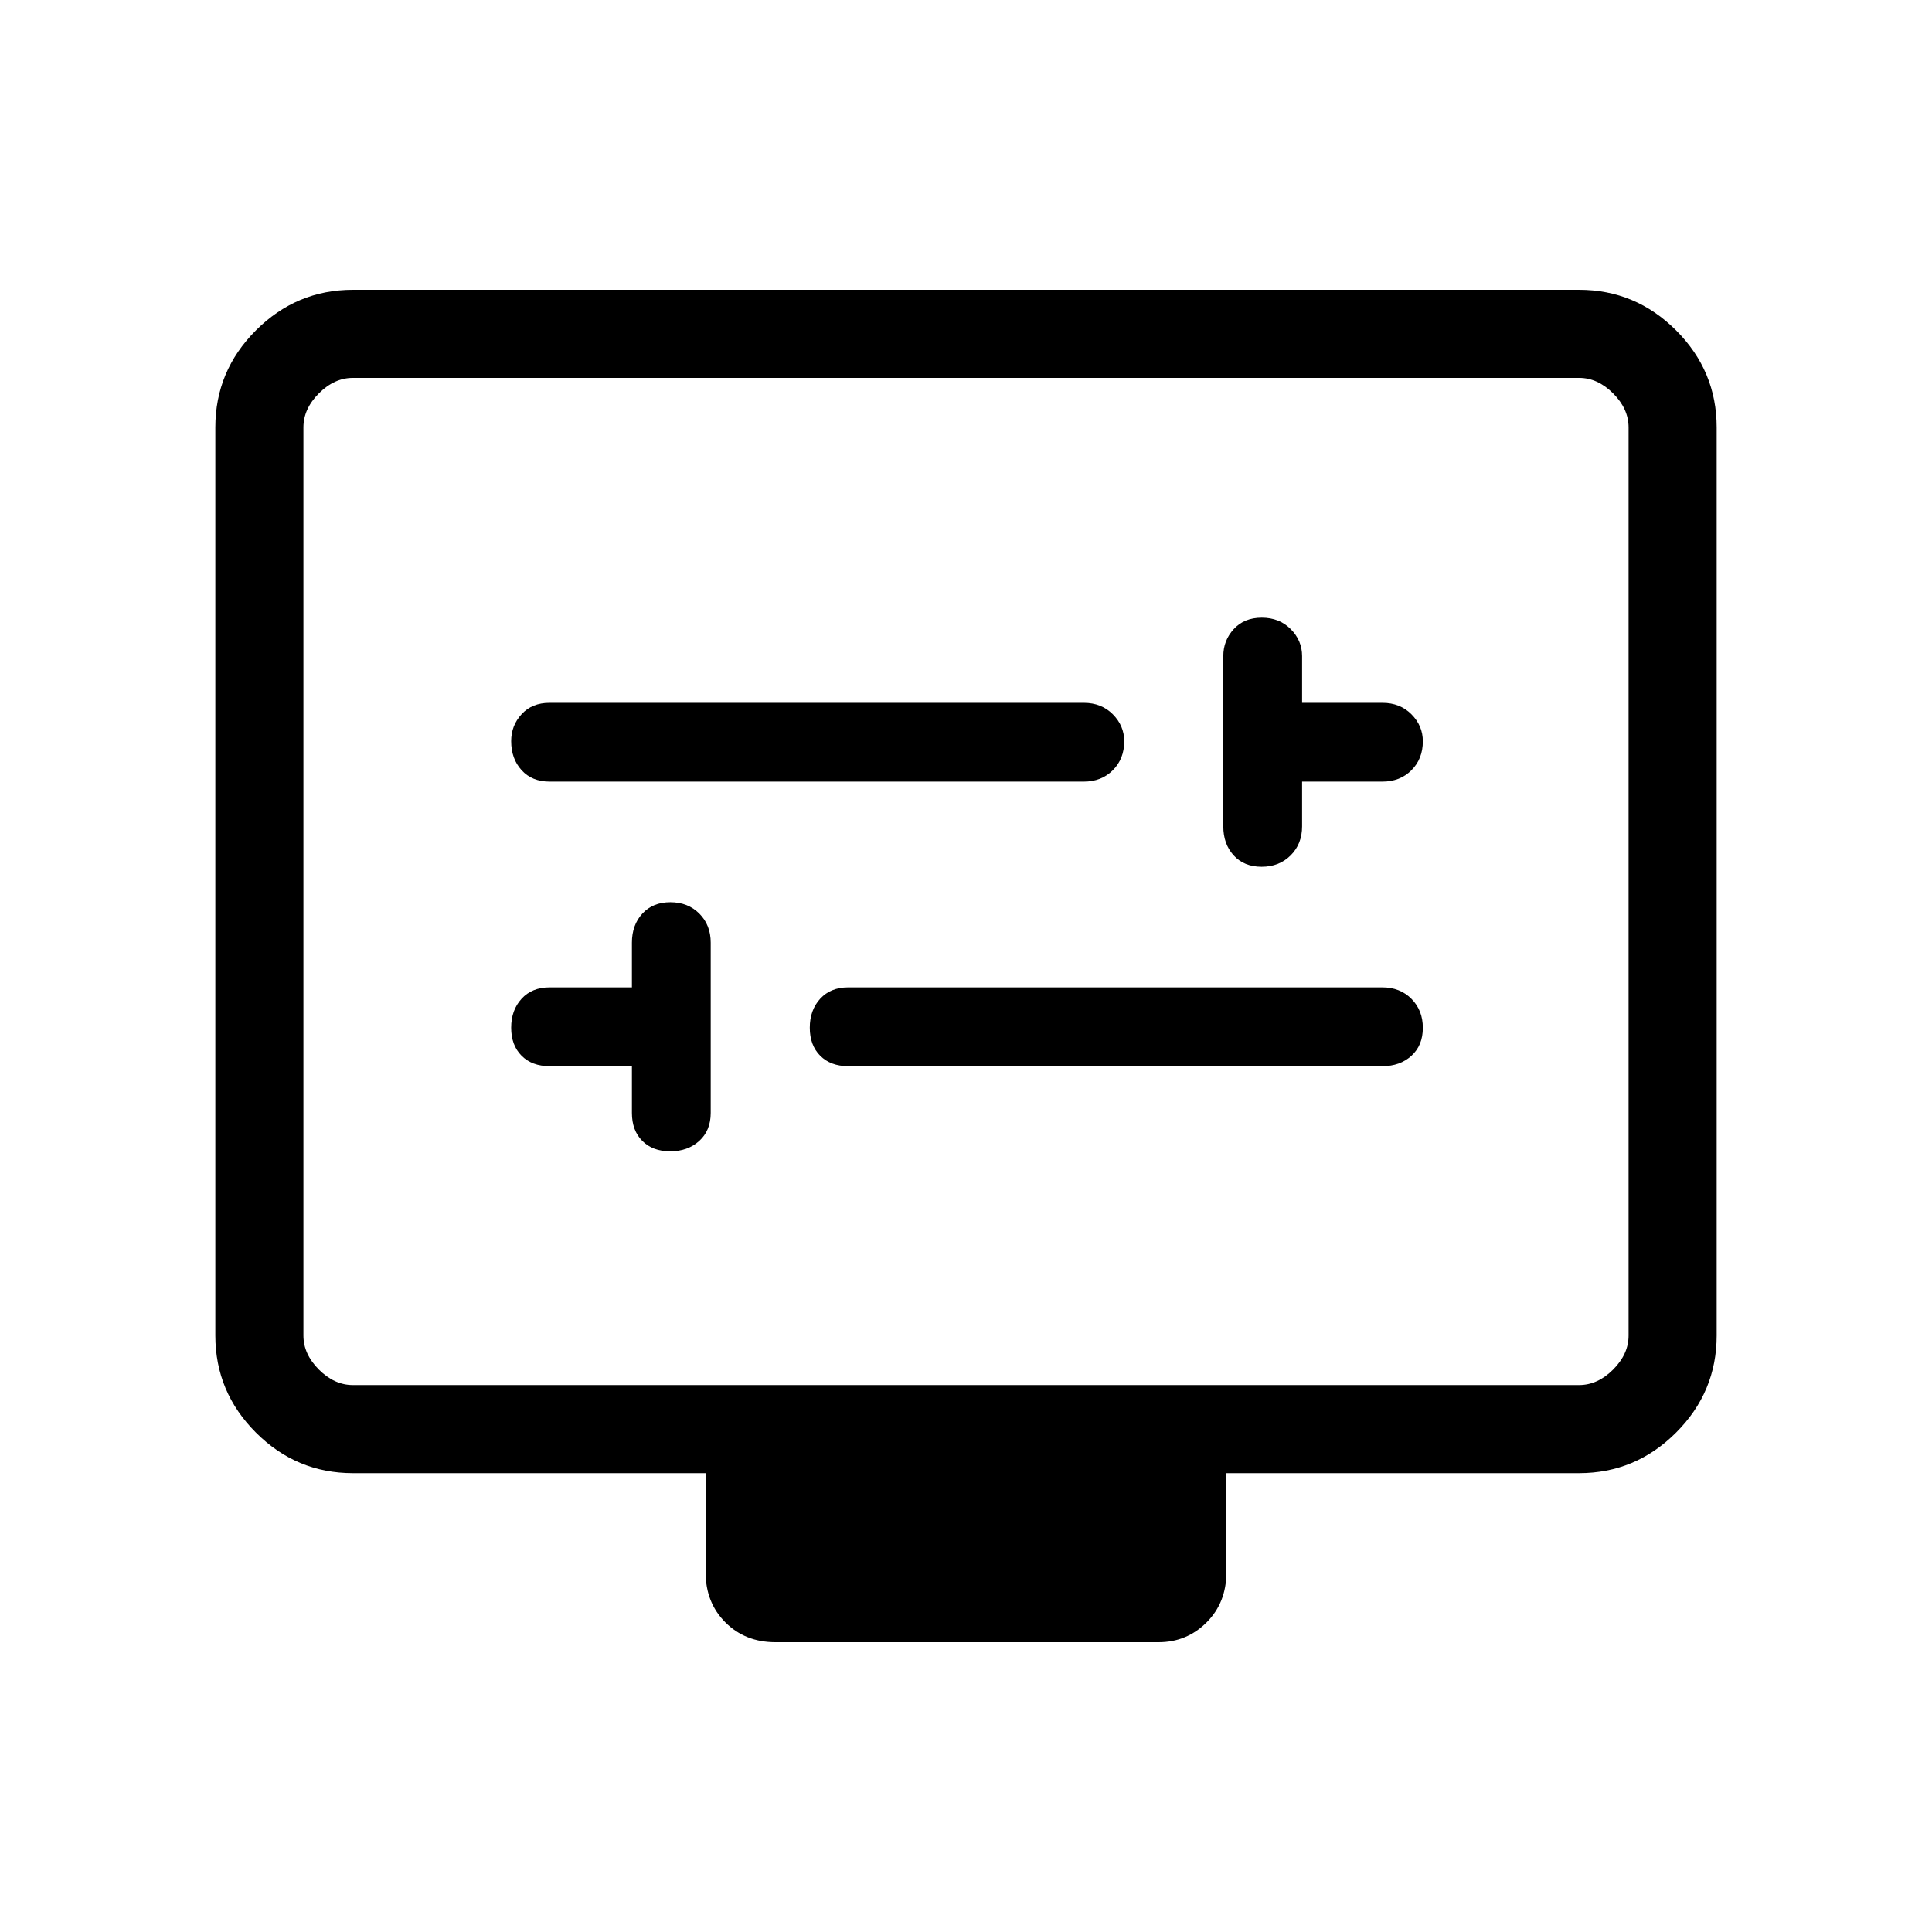 <svg xmlns="http://www.w3.org/2000/svg" height="48" viewBox="0 -960 960 960" width="48"><path d="M314-430.23V-407q0 8.74 5.16 13.91 5.15 5.17 13.88 5.17t14.42-5.17q5.69-5.17 5.69-13.91v-84.62q0-8.74-5.65-14.41-5.66-5.66-14.39-5.66t-13.92 5.66q-5.19 5.67-5.19 14.41v22.24h-40.92q-8.75 0-13.91 5.65-5.17 5.66-5.17 14.39 0 8.72 5.17 13.92 5.16 5.19 13.91 5.19H314Zm107.46 0h265.46q8.75 0 14.41-5.16 5.67-5.15 5.67-13.88t-5.67-14.42q-5.66-5.69-14.41-5.69H421.46q-8.74 0-13.91 5.65-5.17 5.66-5.17 14.39 0 8.72 5.17 13.92 5.17 5.19 13.91 5.19ZM647-571.62h39.92q8.75 0 14.41-5.65 5.67-5.66 5.67-14.39 0-7.72-5.67-13.42-5.66-5.69-14.41-5.69H647V-634q0-7.74-5.66-13.41-5.65-5.67-14.38-5.67t-13.92 5.67q-5.19 5.67-5.19 13.41v84.62q0 8.74 5.15 14.41 5.16 5.66 13.89 5.66t14.42-5.66q5.69-5.67 5.69-14.41v-22.24Zm-373.92 0h265.46q8.74 0 14.41-5.65 5.67-5.66 5.67-14.39 0-7.72-5.67-13.42-5.67-5.69-14.41-5.69H273.08q-8.75 0-13.91 5.66-5.17 5.65-5.17 13.38 0 8.73 5.17 14.42 5.16 5.69 13.91 5.69ZM175.38-228q-28.05 0-48.22-20.16Q107-268.33 107-296.38v-451.24q0-28.05 20.16-48.22Q147.33-816 175.38-816h609.24q28.05 0 48.22 20.16Q853-775.67 853-747.62v451.24q0 28.05-20.16 48.22Q812.67-228 784.62-228H609.38v49.31q0 15.02-9.83 24.85-9.84 9.84-23.86 9.84H385.31q-15.02 0-24.86-9.84-9.83-9.83-9.83-24.85V-228H175.38Zm0-43.77h609.24q9.23 0 16.92-7.69 7.69-7.69 7.69-16.92v-451.24q0-9.23-7.69-16.92-7.69-7.69-16.92-7.69H175.38q-9.23 0-16.92 7.69-7.69 7.69-7.69 16.92v451.24q0 9.23 7.69 16.92 7.69 7.69 16.92 7.69Zm-24.61 0V-772.23-271.77Z"/></svg>